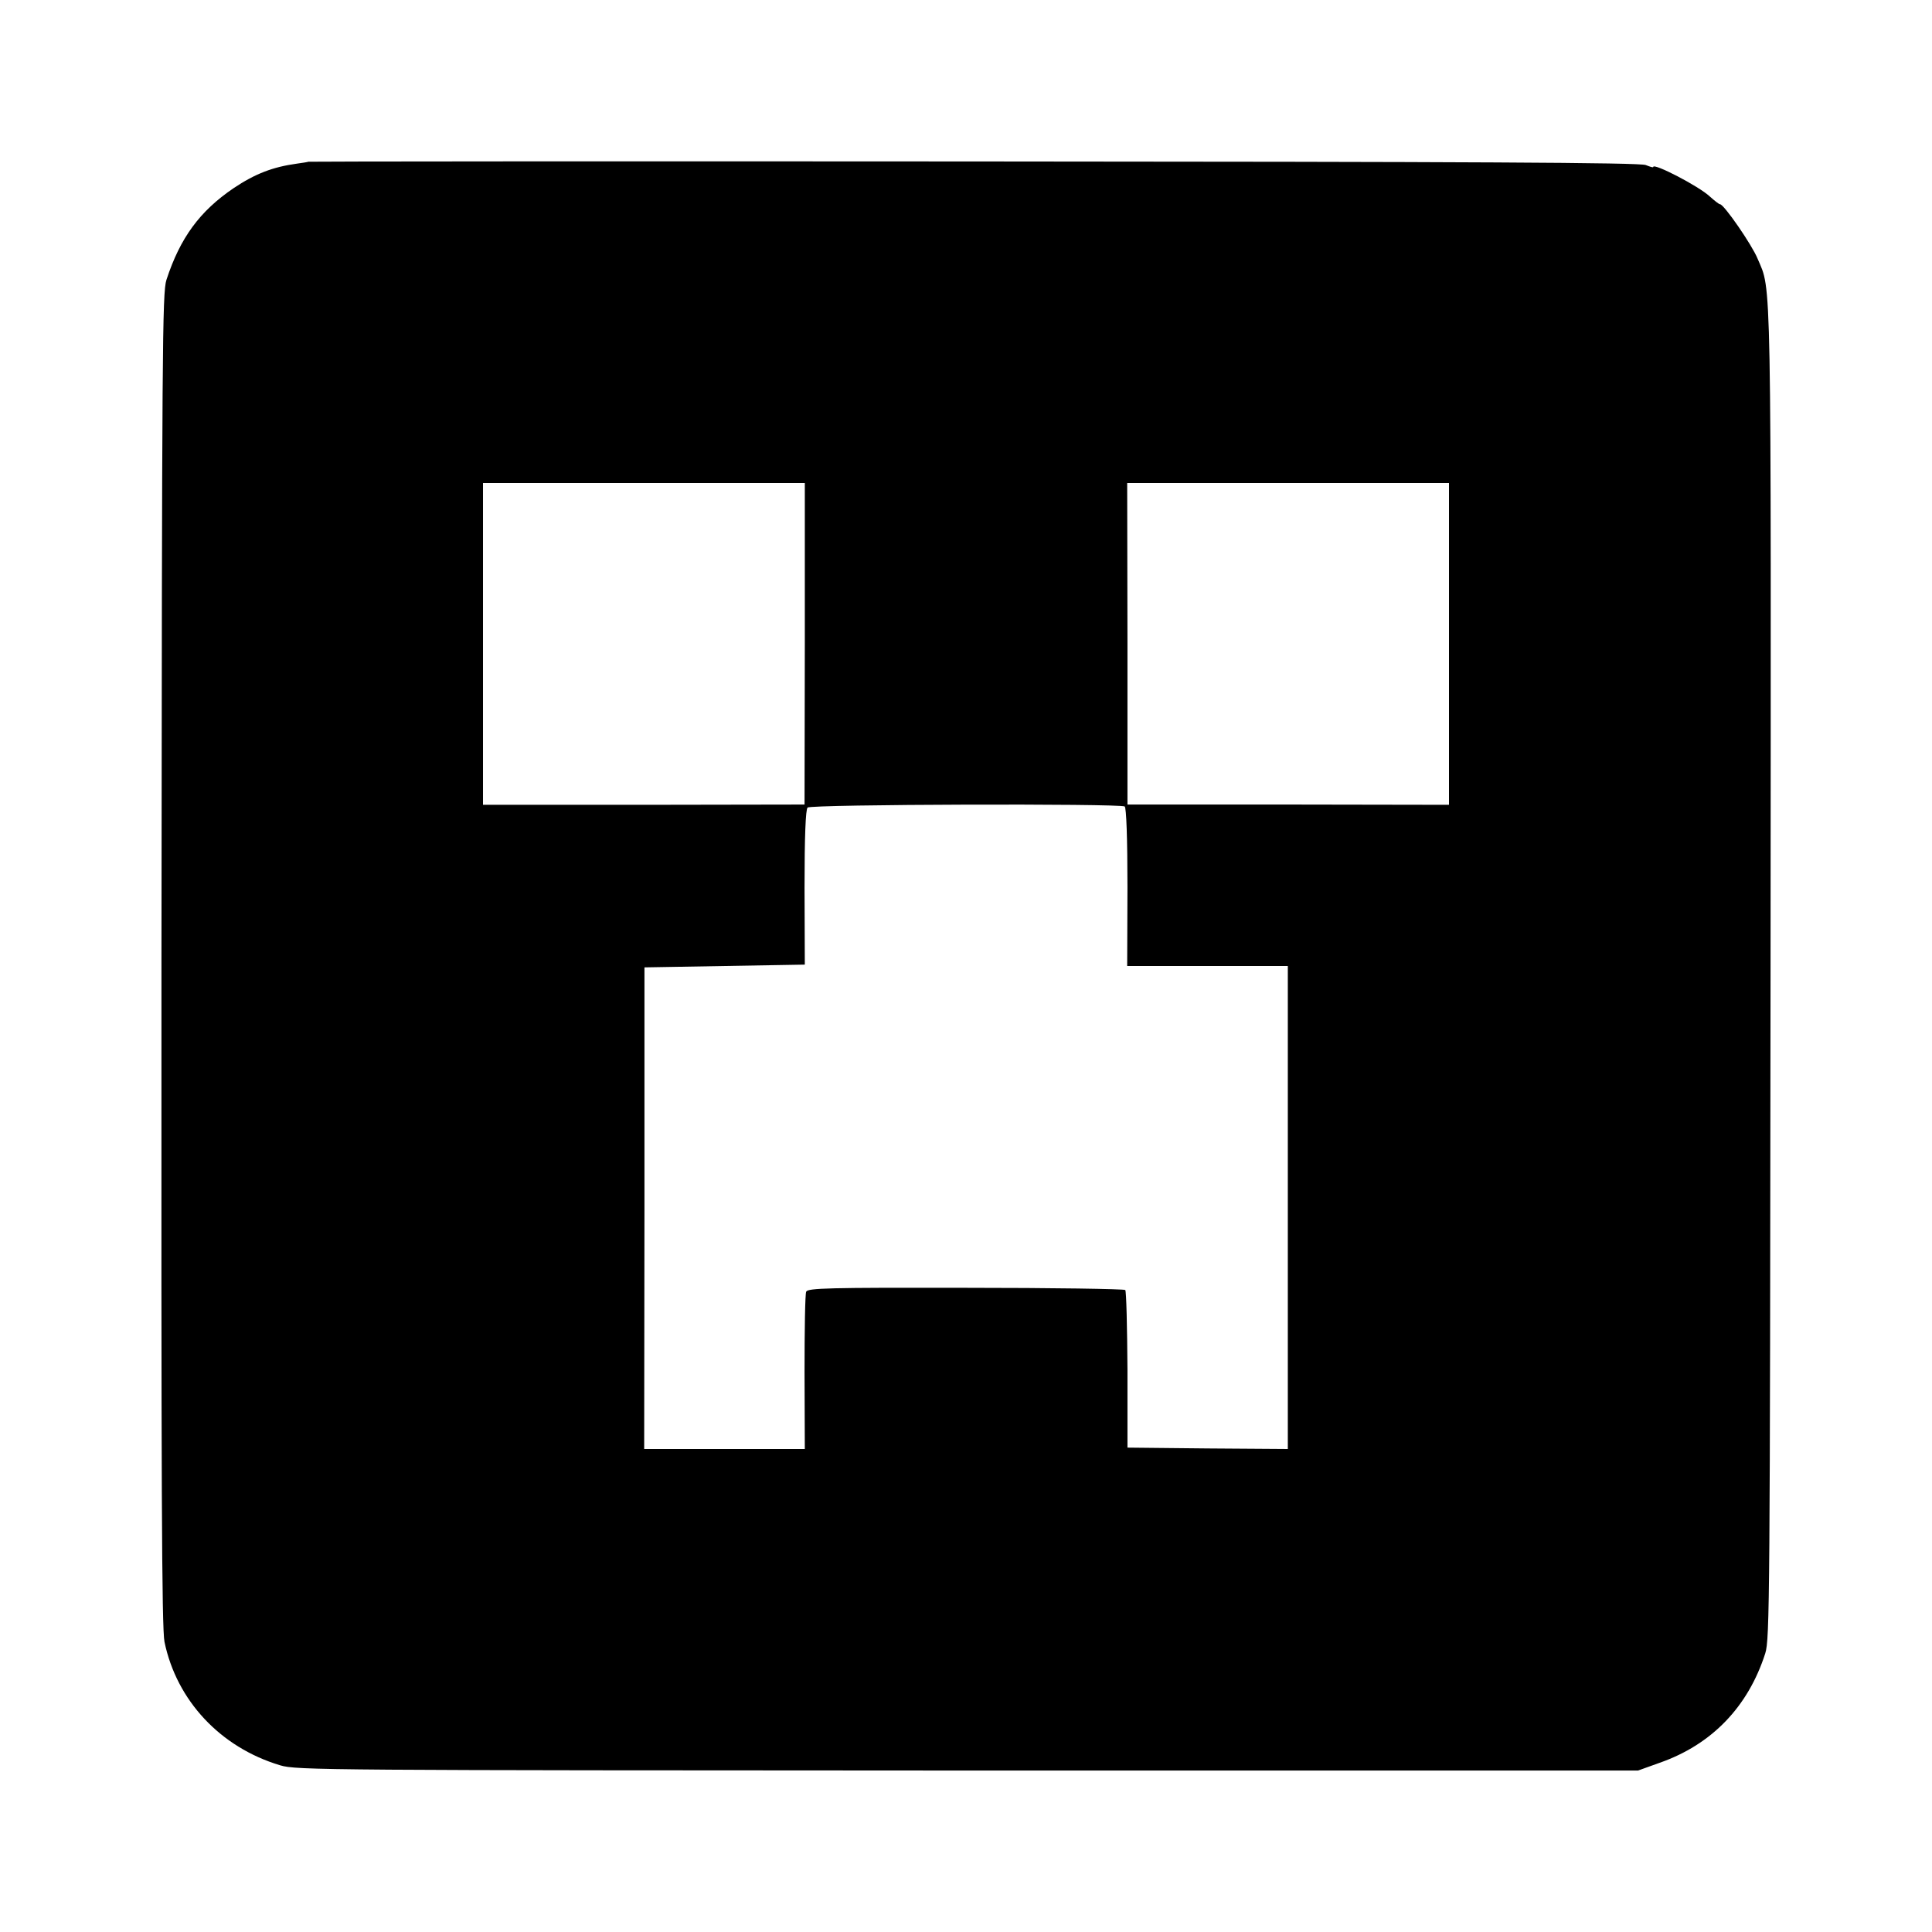 <?xml version="1.0" standalone="no"?>
<!DOCTYPE svg PUBLIC "-//W3C//DTD SVG 20010904//EN"
 "http://www.w3.org/TR/2001/REC-SVG-20010904/DTD/svg10.dtd">
<svg version="1.0" xmlns="http://www.w3.org/2000/svg"
 width="700pt" height="700pt" viewBox="0 0 700 700"
 preserveAspectRatio="xMidYMid meet">
<g transform="translate(0,700) scale(0.1,-0.1)"
fill="#000000" stroke="none">
<path d="M1117 6414 c-1 -1 -20 -4 -42 -7 -86 -12 -150 -36 -229 -89 -122 -83
-193 -179 -243 -332 -15 -47 -16 -239 -18 -2462 -1 -1906 1 -2424 11 -2473 44
-212 202 -382 419 -447 57 -18 171 -18 2490 -19 l2430 0 78 28 c189 66 321
203 383 397 16 52 17 193 19 2470 2 2584 4 2462 -47 2583 -21 51 -122 197
-136 197 -4 0 -20 13 -37 28 -39 37 -205 123 -205 107 0 -3 -12 1 -27 7 -21 9
-622 12 -2436 13 -1324 1 -2408 0 -2410 -1z m1799 -1746 l-1 -583 -582 -1
-583 0 0 583 0 583 583 0 583 0 0 -582z m2334 -1 l0 -583 -582 1 -583 0 0 583
-1 582 583 0 583 0 0 -583z m-1175 -589 c6 -4 10 -117 10 -292 l-1 -286 291 0
291 0 0 -875 0 -875 -290 2 -291 3 0 282 c-1 155 -4 285 -8 289 -4 4 -264 8
-578 8 -498 1 -572 -1 -578 -14 -4 -8 -6 -140 -6 -292 l1 -278 -291 0 -291 0
1 873 0 872 290 5 291 5 -1 279 c0 186 4 283 11 290 11 12 1131 15 1149 4z"/>
</g>
</svg>
